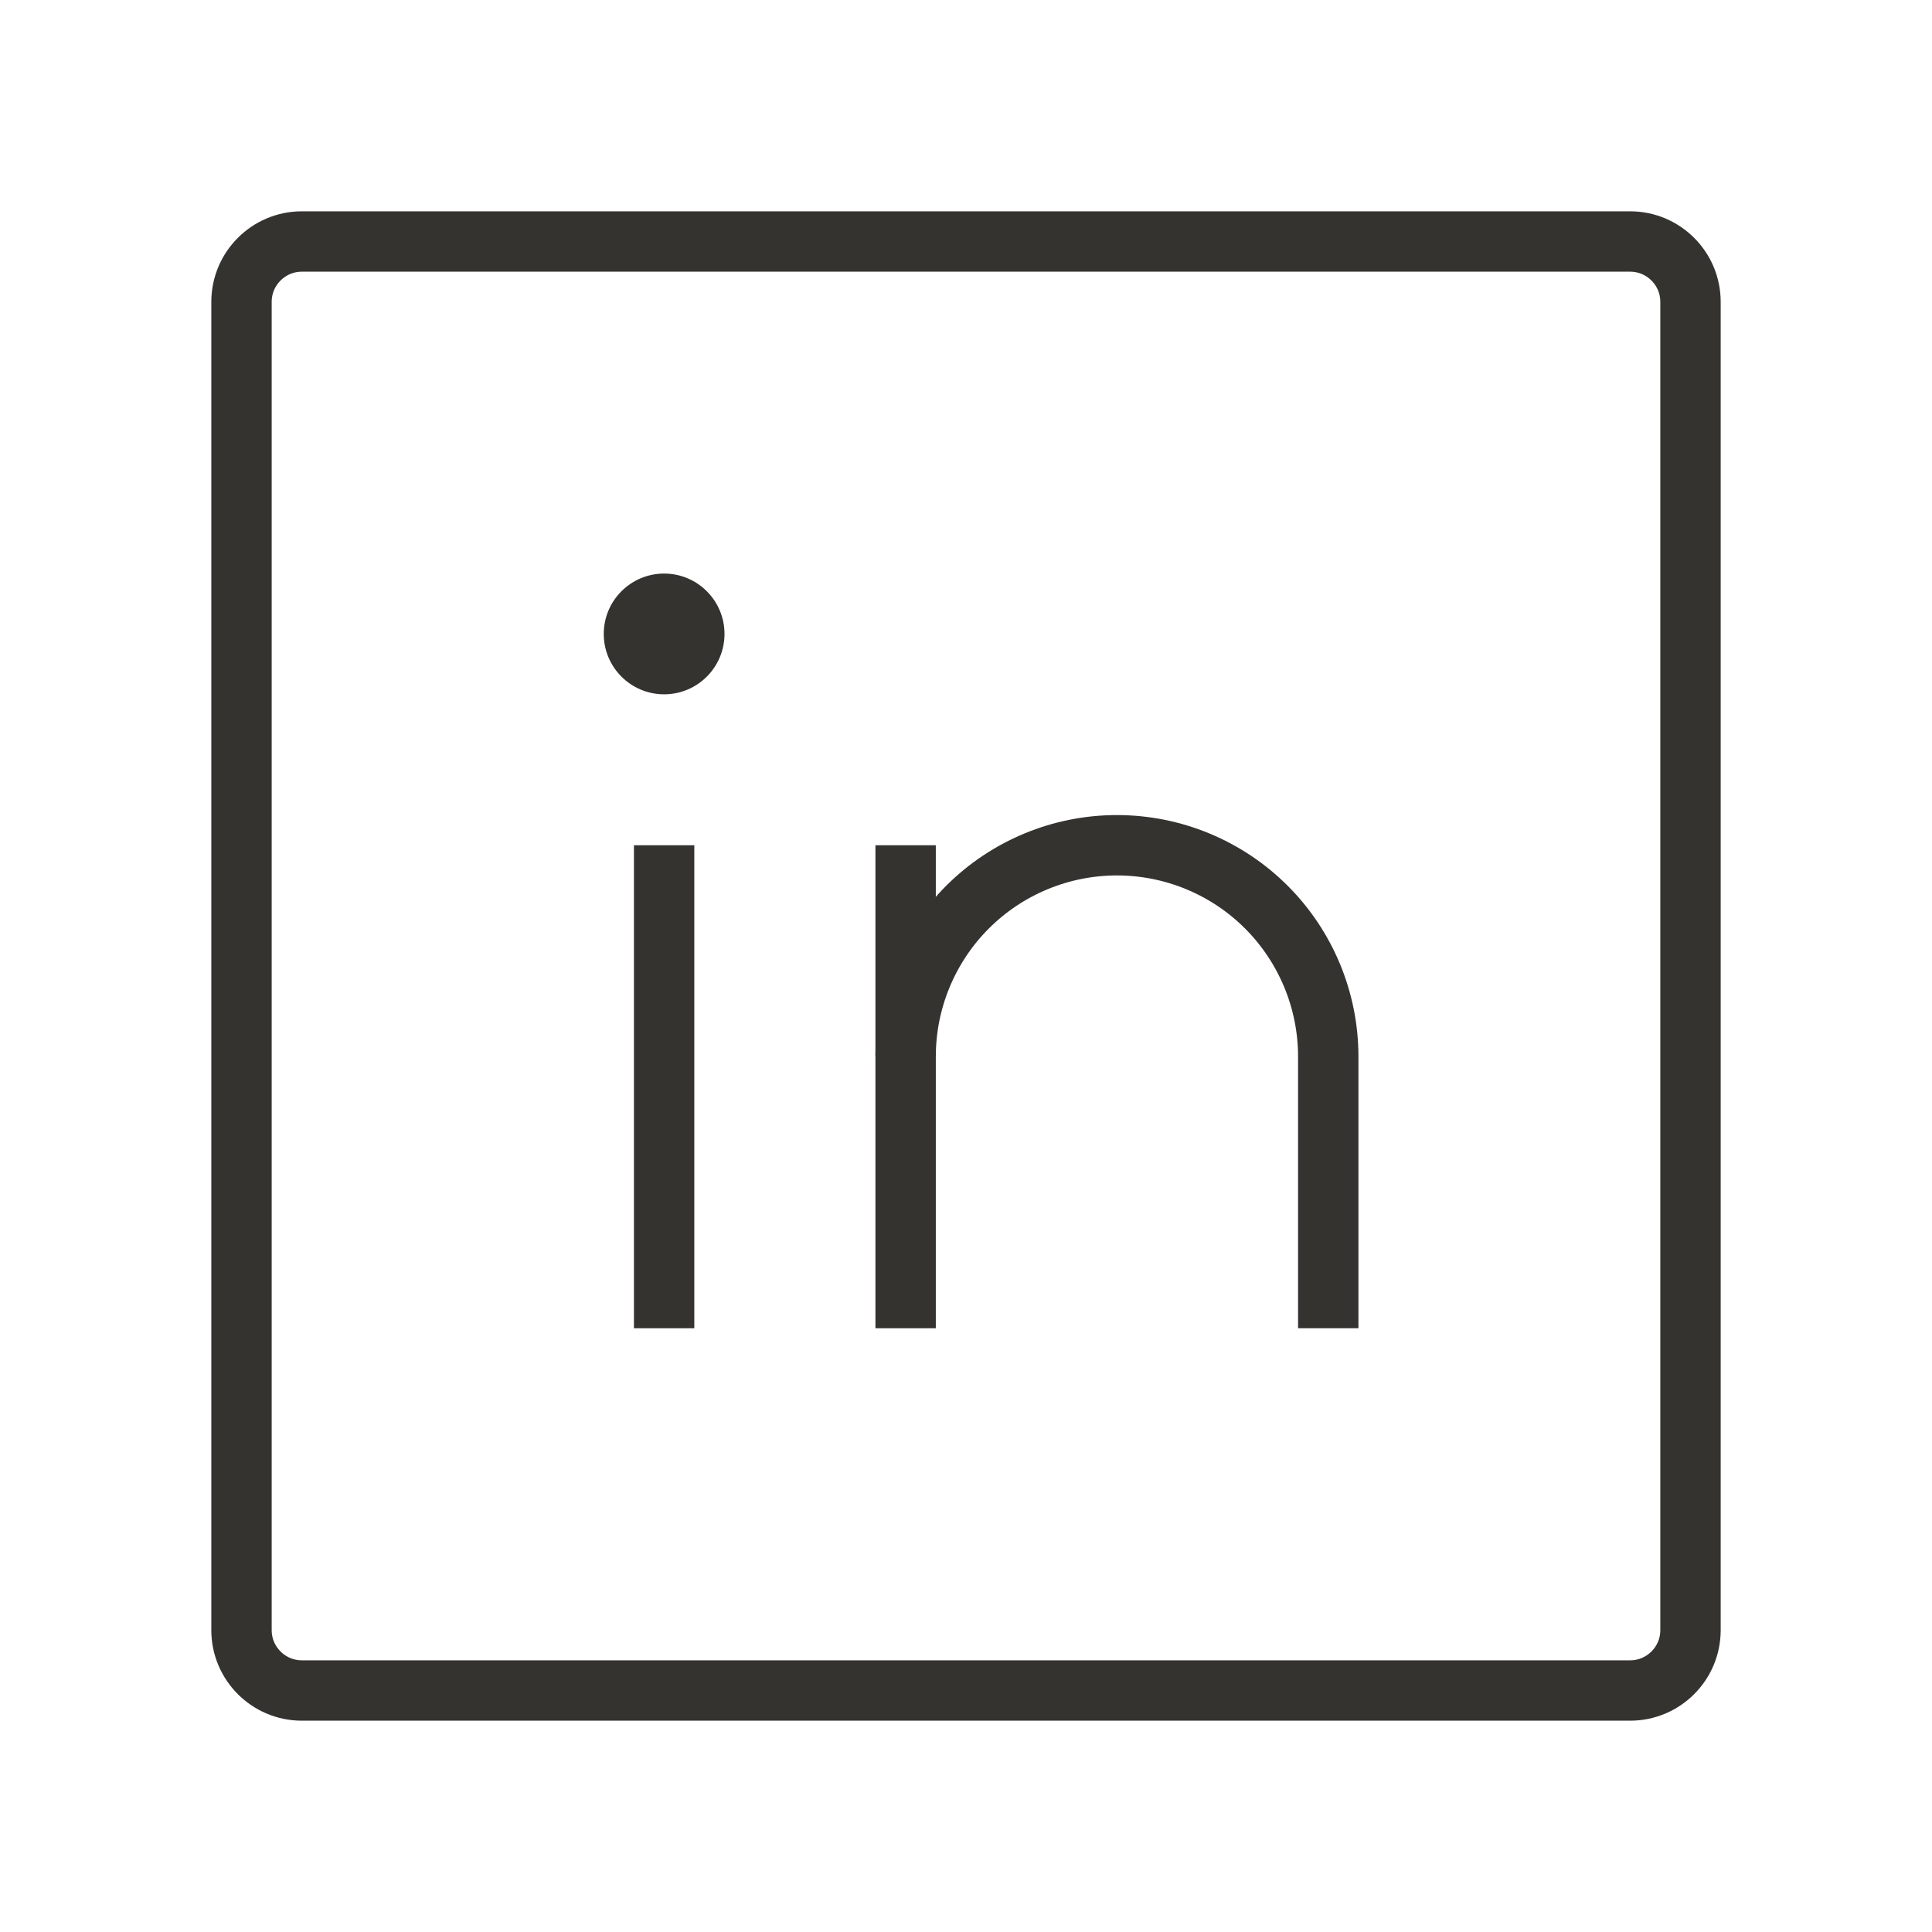 <svg width="32" height="32" viewBox="0 0 32 32" fill="none" xmlns="http://www.w3.org/2000/svg">
<path d="M27 4H5C4.448 4 4 4.448 4 5V27C4 27.552 4.448 28 5 28H27C27.552 28 28 27.552 28 27V5C28 4.448 27.552 4 27 4Z" stroke="#343330" strokeLinecap="round" strokeLinejoin="round"/>
<path d="M15 14V22" stroke="#343330" strokeLinecap="round" strokeLinejoin="round"/>
<path d="M11 14V22" stroke="#343330" strokeLinecap="round" strokeLinejoin="round"/>
<path d="M15 17.5C15 16.572 15.369 15.681 16.025 15.025C16.681 14.369 17.572 14 18.5 14C19.428 14 20.319 14.369 20.975 15.025C21.631 15.681 22 16.572 22 17.5V22" stroke="#343330" strokeLinecap="round" strokeLinejoin="round"/>
<path d="M11 11.5C11.552 11.5 12 11.052 12 10.5C12 9.948 11.552 9.5 11 9.5C10.448 9.5 10 9.948 10 10.5C10 11.052 10.448 11.5 11 11.5Z" fill="#343330"/>
</svg>
